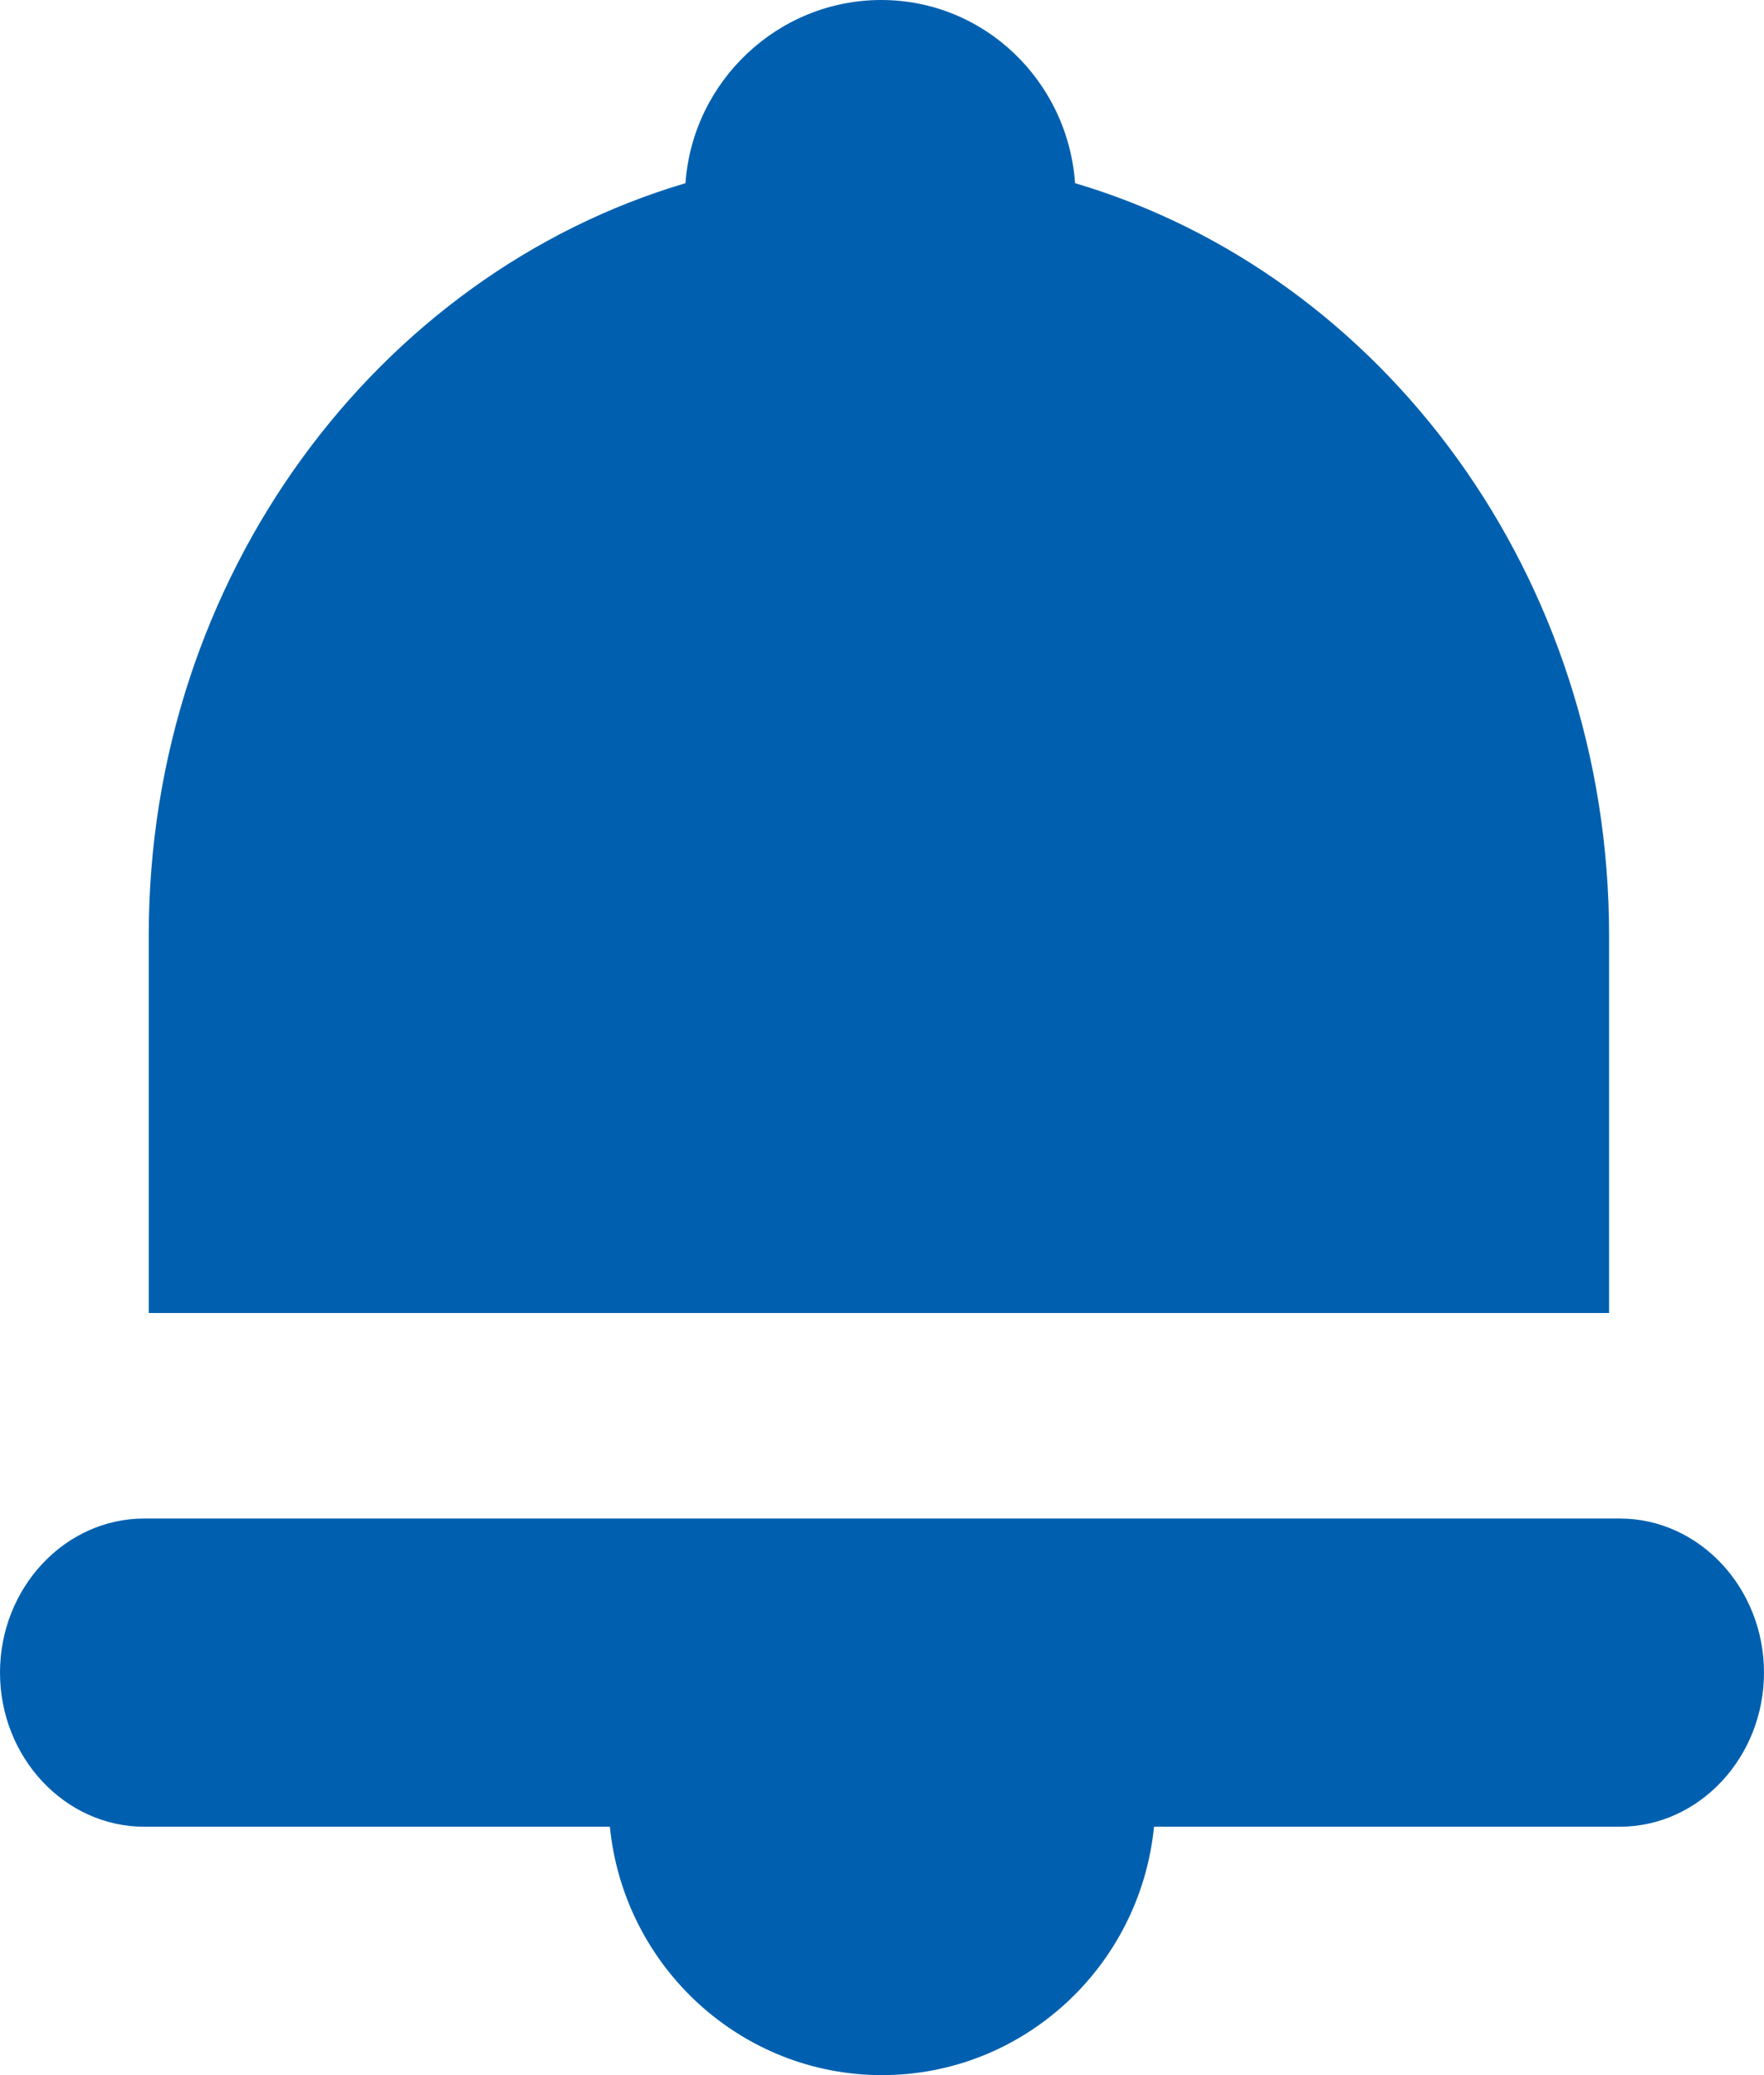 <svg width="34" height="40" viewBox="0 0 34 40" fill="none" xmlns="http://www.w3.org/2000/svg">
<path d="M31.22 29.271H2.78C1.247 29.271 0 30.61 0 32.241C0 33.872 1.247 35.212 2.78 35.212H11.755C12.024 37.912 14.284 40 16.999 40C19.718 40 21.975 37.912 22.243 35.212H31.22C32.753 35.212 34 33.872 34 32.241C34 30.61 32.753 29.271 31.22 29.271Z" fill="#0060AF"/>
<path d="M31.014 18.031C31.014 11.123 26.665 5.292 20.721 3.531C20.582 1.561 18.97 0 16.985 0C15 0 13.351 1.561 13.212 3.531C7.267 5.292 2.867 11.123 2.867 18.031V25.31H31.014V18.031H31.014Z" fill="#0060AF"/>
</svg>
